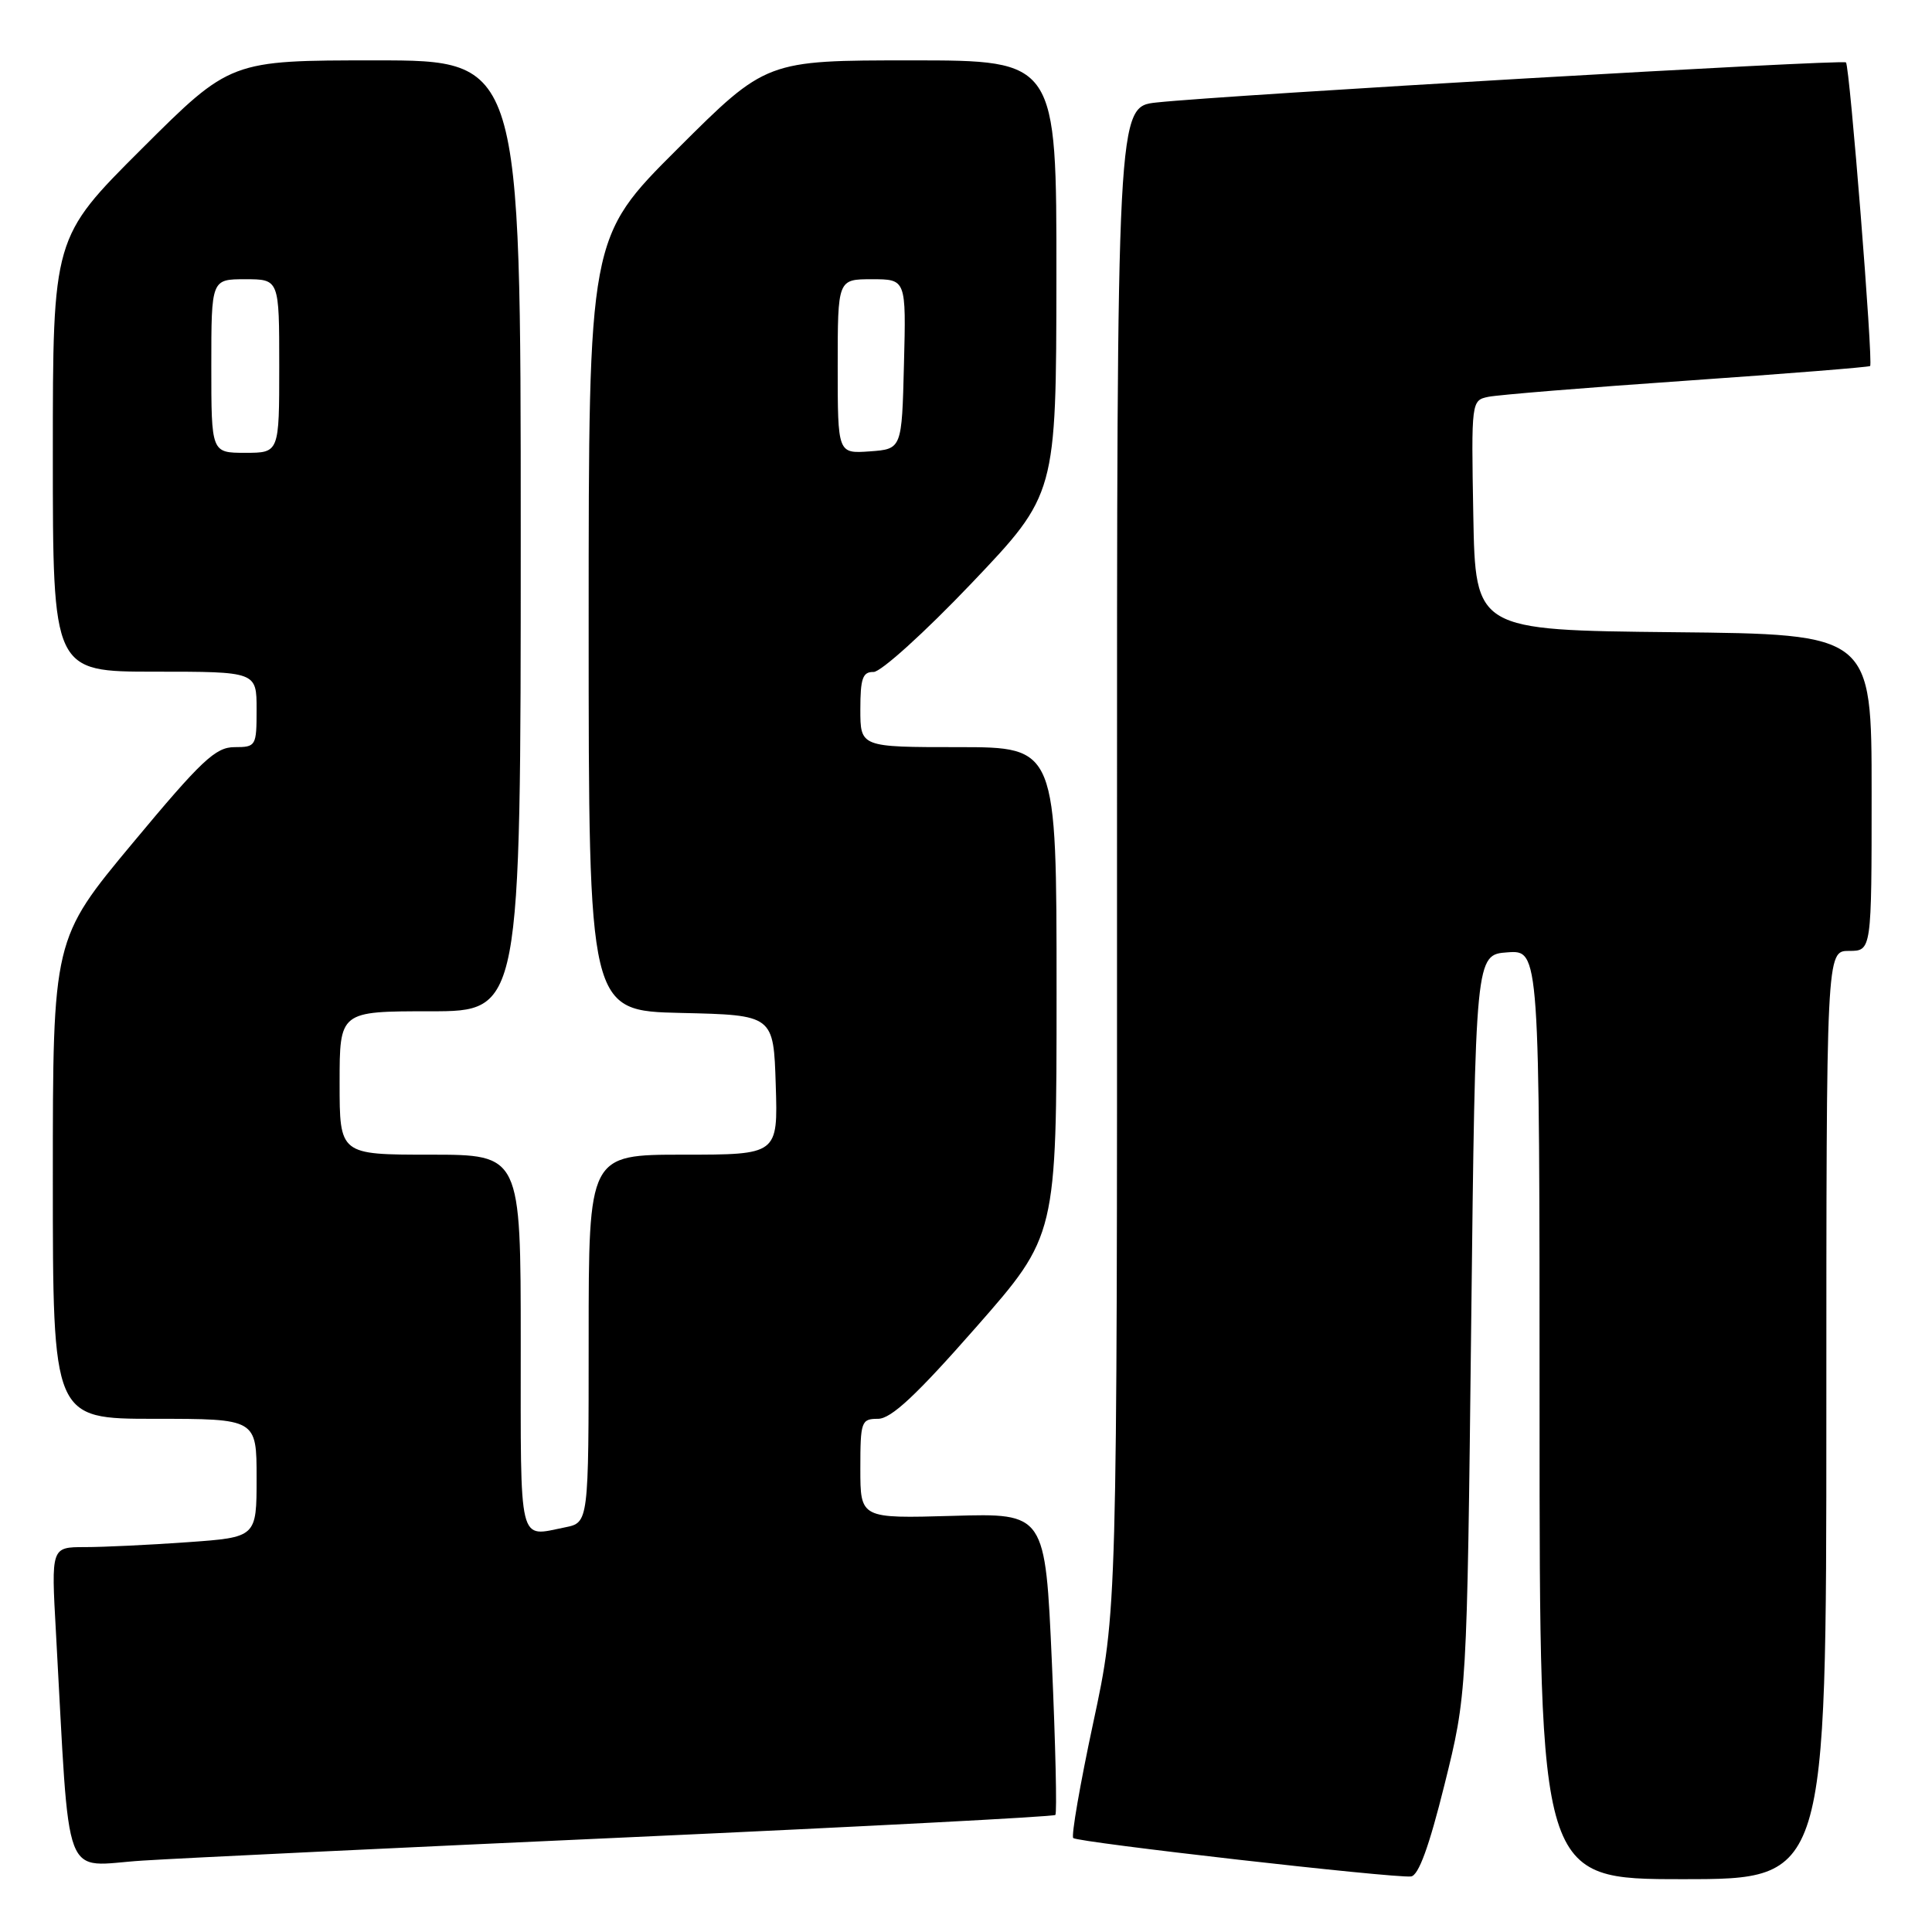 <?xml version="1.0" encoding="UTF-8" standalone="no"?>
<!DOCTYPE svg PUBLIC "-//W3C//DTD SVG 1.1//EN" "http://www.w3.org/Graphics/SVG/1.1/DTD/svg11.dtd" >
<svg xmlns="http://www.w3.org/2000/svg" xmlns:xlink="http://www.w3.org/1999/xlink" version="1.1" viewBox="0 0 256 256">
 <g >
 <path fill="currentColor"
d=" M 191.40 236.49 C 194.38 224.50 194.38 224.50 194.94 175.50 C 195.50 126.50 195.50 126.50 199.75 126.19 C 204.00 125.89 204.00 125.89 204.00 187.44 C 204.00 249.00 204.00 249.00 223.00 249.00 C 242.00 249.00 242.00 249.00 242.00 187.50 C 242.00 126.00 242.00 126.00 245.00 126.00 C 248.00 126.00 248.00 126.00 248.00 105.02 C 248.00 84.03 248.00 84.03 221.75 83.77 C 195.50 83.50 195.50 83.50 195.22 68.28 C 194.95 53.14 194.96 53.05 197.22 52.58 C 198.48 52.32 210.30 51.35 223.50 50.44 C 236.70 49.52 247.63 48.65 247.80 48.50 C 248.23 48.12 245.10 8.77 244.60 8.27 C 244.17 7.84 162.54 12.58 153.25 13.58 C 148.00 14.14 148.00 14.14 148.01 113.82 C 148.03 213.50 148.03 213.50 144.86 228.27 C 143.12 236.39 141.93 243.26 142.21 243.55 C 142.78 244.12 184.67 248.89 186.96 248.64 C 187.96 248.54 189.36 244.70 191.40 236.49 Z  M 83.97 243.42 C 114.47 242.03 139.62 240.72 139.84 240.49 C 140.07 240.26 139.86 231.17 139.38 220.29 C 138.50 200.50 138.50 200.50 126.25 200.86 C 114.00 201.21 114.00 201.21 114.00 194.61 C 114.00 188.35 114.12 188.00 116.34 188.00 C 118.08 188.00 121.42 184.88 129.34 175.86 C 140.00 163.72 140.00 163.72 140.00 131.36 C 140.00 99.00 140.00 99.00 127.00 99.00 C 114.00 99.00 114.00 99.00 114.00 94.00 C 114.00 89.89 114.31 89.01 115.75 89.04 C 116.71 89.06 122.54 83.79 128.73 77.29 C 139.95 65.50 139.95 65.50 139.98 36.75 C 140.00 8.00 140.00 8.00 120.77 8.00 C 101.53 8.00 101.53 8.00 89.77 19.73 C 78.00 31.47 78.00 31.47 78.00 82.70 C 78.00 133.94 78.00 133.94 90.25 134.22 C 102.50 134.50 102.50 134.50 102.79 143.75 C 103.08 153.00 103.08 153.00 90.54 153.00 C 78.00 153.00 78.00 153.00 78.00 177.38 C 78.00 201.75 78.00 201.75 74.88 202.38 C 68.62 203.63 69.00 205.22 69.00 178.00 C 69.00 153.00 69.00 153.00 57.00 153.00 C 45.00 153.00 45.00 153.00 45.00 143.50 C 45.00 134.00 45.00 134.00 57.00 134.00 C 69.00 134.00 69.00 134.00 69.00 71.00 C 69.00 8.00 69.00 8.00 49.77 8.00 C 30.53 8.00 30.53 8.00 18.77 19.73 C 7.00 31.47 7.00 31.47 7.00 60.23 C 7.00 89.00 7.00 89.00 20.50 89.00 C 34.00 89.00 34.00 89.00 34.00 94.00 C 34.00 98.86 33.92 99.00 31.08 99.00 C 28.56 99.00 26.71 100.74 17.58 111.71 C 7.00 124.42 7.00 124.42 7.00 156.21 C 7.00 188.00 7.00 188.00 20.50 188.00 C 34.00 188.00 34.00 188.00 34.00 195.85 C 34.00 203.70 34.00 203.70 24.85 204.35 C 19.81 204.71 13.69 205.00 11.24 205.00 C 6.78 205.00 6.78 205.00 7.41 216.25 C 9.32 250.50 8.08 247.22 18.86 246.54 C 24.16 246.20 53.46 244.80 83.97 243.42 Z  M 28.00 48.50 C 28.00 37.00 28.00 37.00 32.50 37.00 C 37.00 37.00 37.00 37.00 37.00 48.50 C 37.00 60.00 37.00 60.00 32.50 60.00 C 28.00 60.00 28.00 60.00 28.00 48.50 Z  M 111.00 48.56 C 111.00 37.00 111.00 37.00 115.53 37.00 C 120.07 37.00 120.07 37.00 119.78 48.25 C 119.50 59.50 119.50 59.50 115.25 59.81 C 111.00 60.11 111.00 60.11 111.00 48.56 Z "/>
</g>
</svg>